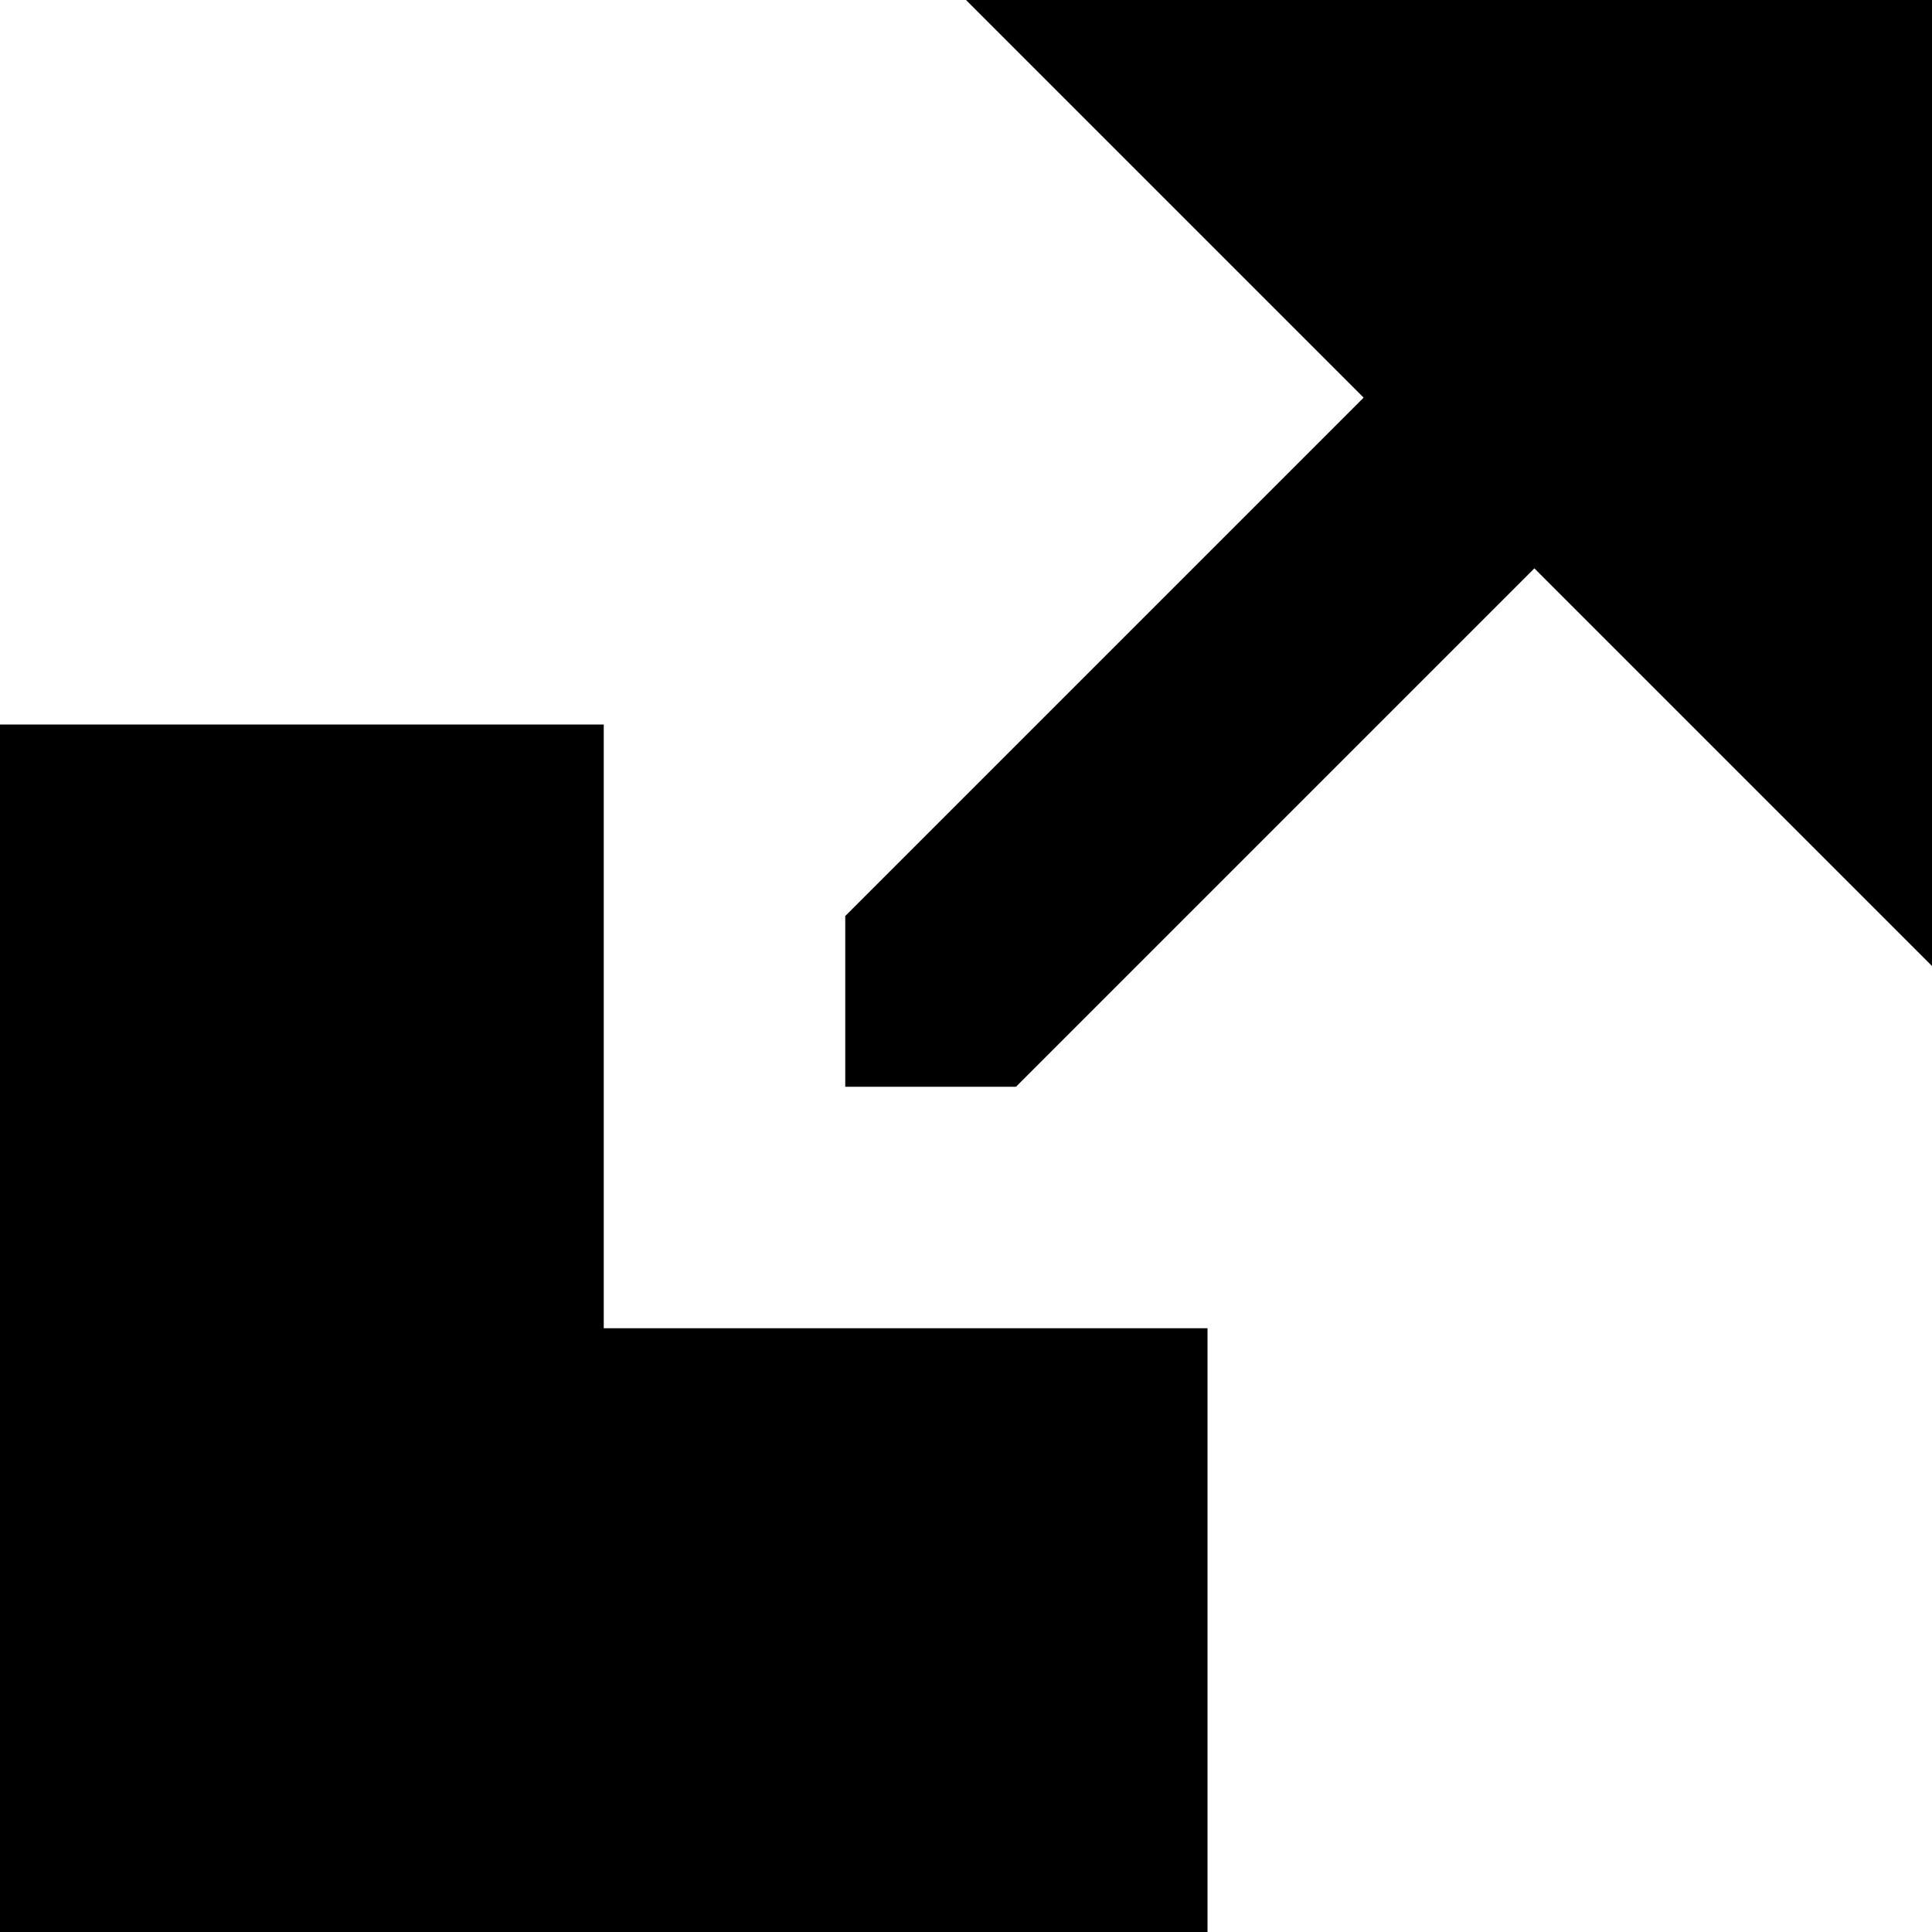 <svg xmlns="http://www.w3.org/2000/svg" width="16" height="16" viewBox="0 0 16 16">
    <path fill="#000" fill-rule="evenodd" d="M8 0l3.293 3.293L7 7.586V9h1.414l4.293-4.293L16 8V0H8zM0 6v10h10v-5H5V6H0z"/>
</svg>
